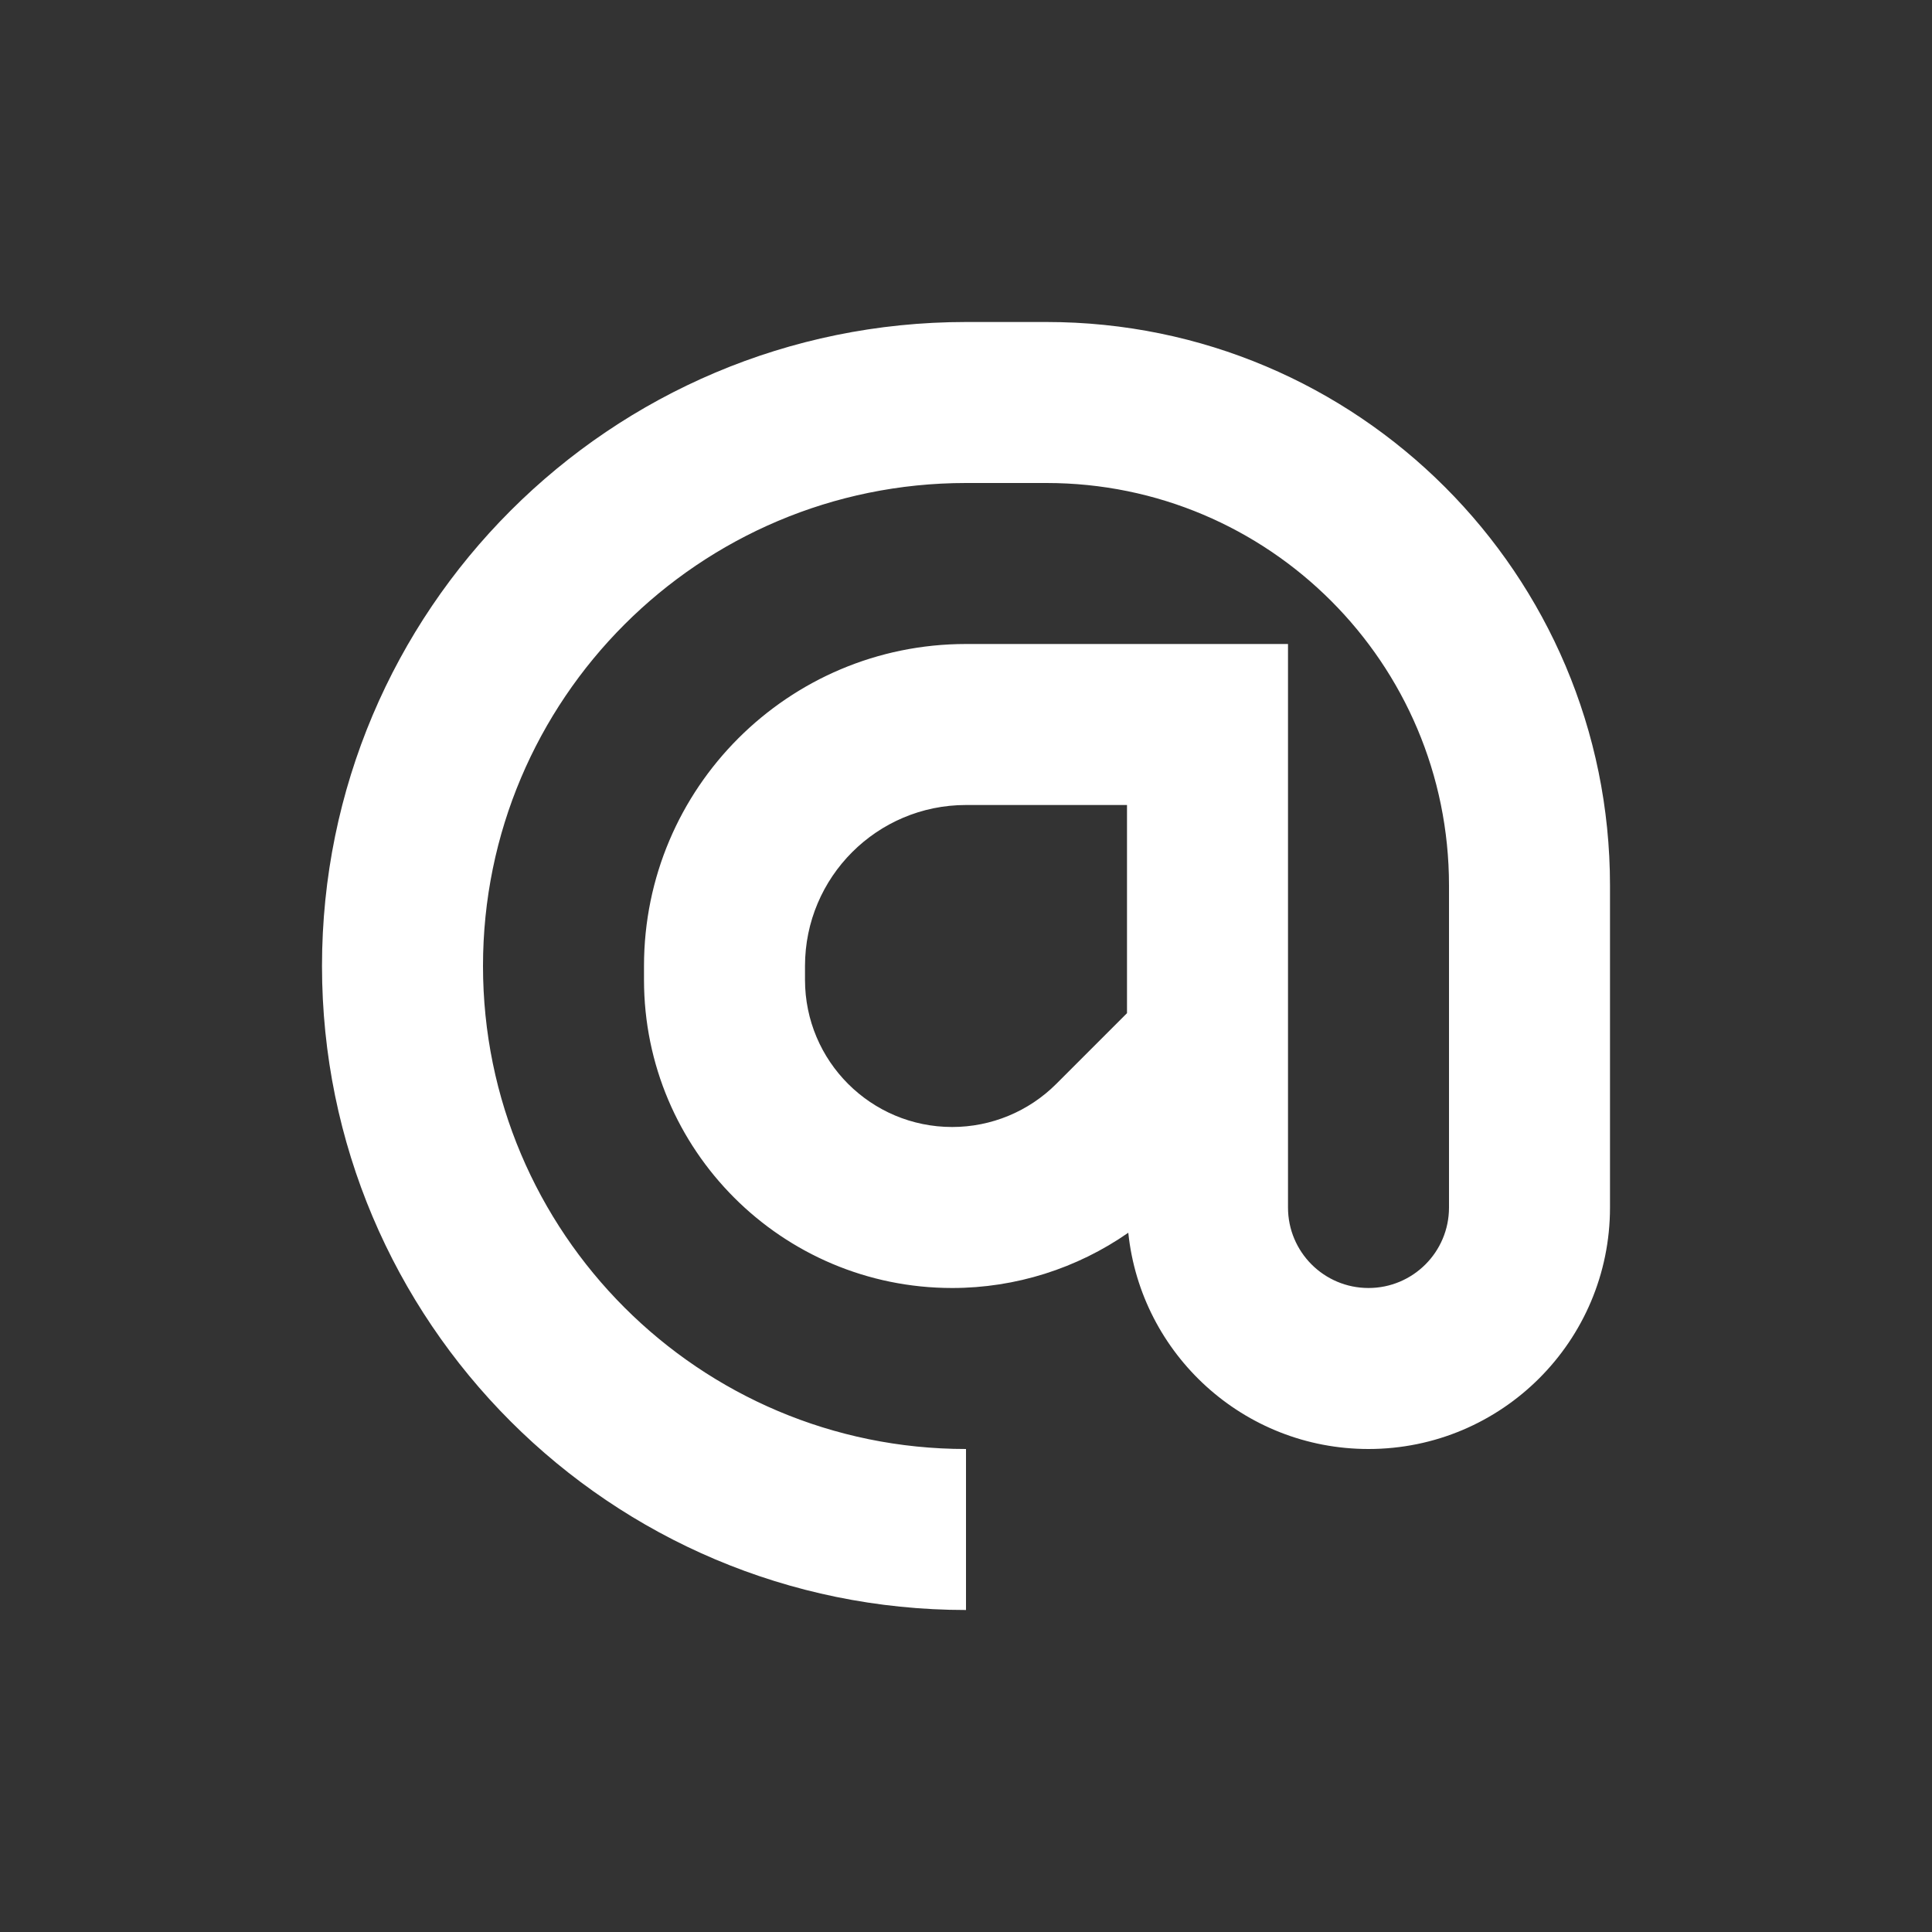 <svg width="12" height="12" viewBox="0 0 48 48" fill="none" xmlns="http://www.w3.org/2000/svg">
<rect x="0" y="0" width="48" height="48" fill="#333333" stroke="none"/>
<path fill-rule="evenodd" clip-rule="evenodd" d="M24 8C15.163 8 8 15.163 8 24C8 32.837 15.163 40 24 40V36C17.373 36 12 30.627 12 24C12 17.373 17.373 12 24 12H26C31.523 12 36 16.477 36 22V30C36 31.105 35.105 32 34 32C32.895 32 32 31.105 32 30V16H24C19.582 16 16 19.582 16 24V24.343C16 28.572 19.428 32 23.657 32C25.232 32 26.757 31.515 28.032 30.627C28.346 33.646 30.898 36 34 36C37.314 36 40 33.314 40 30V22C40 14.268 33.732 8 26 8H24ZM20 24.343C20 26.363 21.637 28 23.657 28C24.627 28 25.557 27.615 26.243 26.929L28 25.172V20H24C21.791 20 20 21.791 20 24V24.343Z" fill="#ffffff"/>
</svg>
